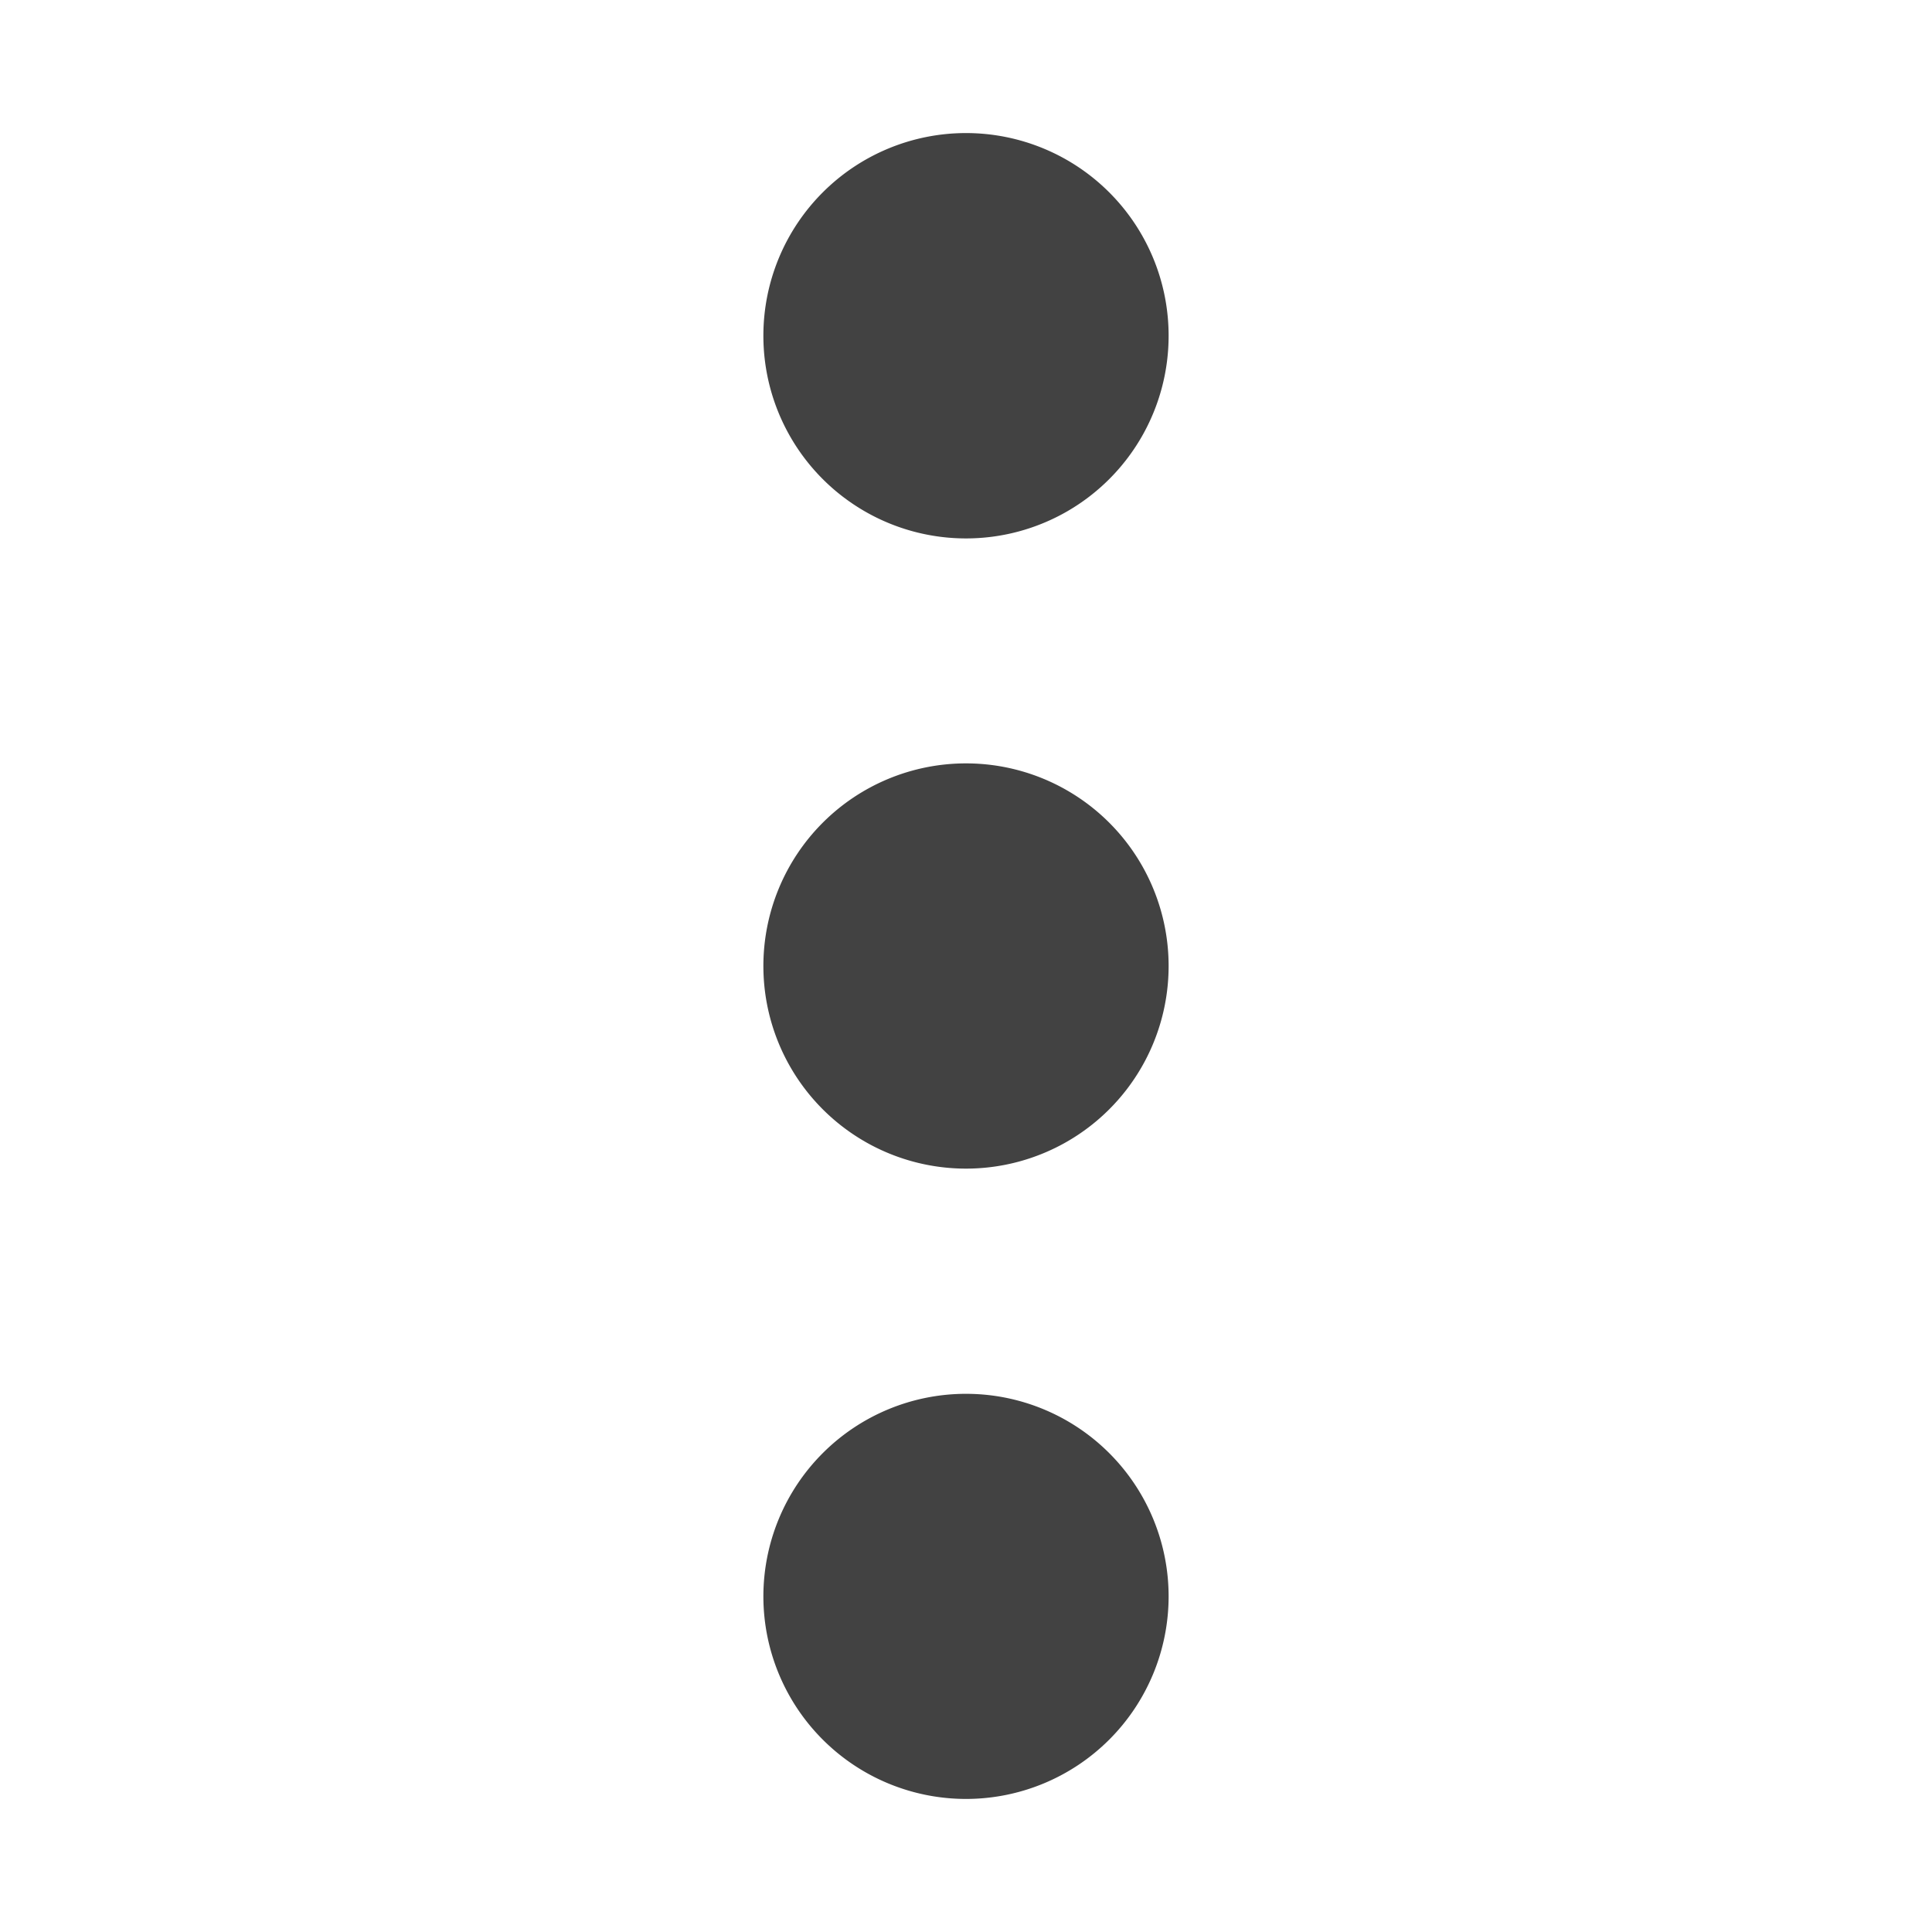 <?xml version="1.0" encoding="UTF-8" standalone="no"?>
<svg
   xmlns:dc="http://purl.org/dc/elements/1.1/"
   xmlns:cc="http://creativecommons.org/ns#"
   xmlns:rdf="http://www.w3.org/1999/02/22-rdf-syntax-ns#"
   xmlns:svg="http://www.w3.org/2000/svg"
   xmlns="http://www.w3.org/2000/svg"
   id="svg4"
   version="1.1"
   fill="currentColor"
   viewBox="0 0 16 16"
   height="16"
   width="16">
  <defs
     id="defs8" />
  <path
     id="path814"
     d="M 8,1.102 A 1.678,1.678 0 0 0 6.322,2.779 1.678,1.678 0 0 0 8,4.459 1.678,1.678 0 0 0 9.678,2.779 1.678,1.678 0 0 0 8,1.102 Z M 8,6.322 A 1.678,1.678 0 0 0 6.322,8 1.678,1.678 0 0 0 8,9.678 1.678,1.678 0 0 0 9.678,8 1.678,1.678 0 0 0 8,6.322 Z M 8,11.543 A 1.678,1.678 0 0 0 6.322,13.221 1.678,1.678 0 0 0 8,14.898 1.678,1.678 0 0 0 9.678,13.221 1.678,1.678 0 0 0 8,11.543 Z"
     style="fill:#424242;fill-opacity:1;stroke:none;stroke-width:0.011;stroke-miterlimit:4;stroke-dasharray:none" />
</svg>
